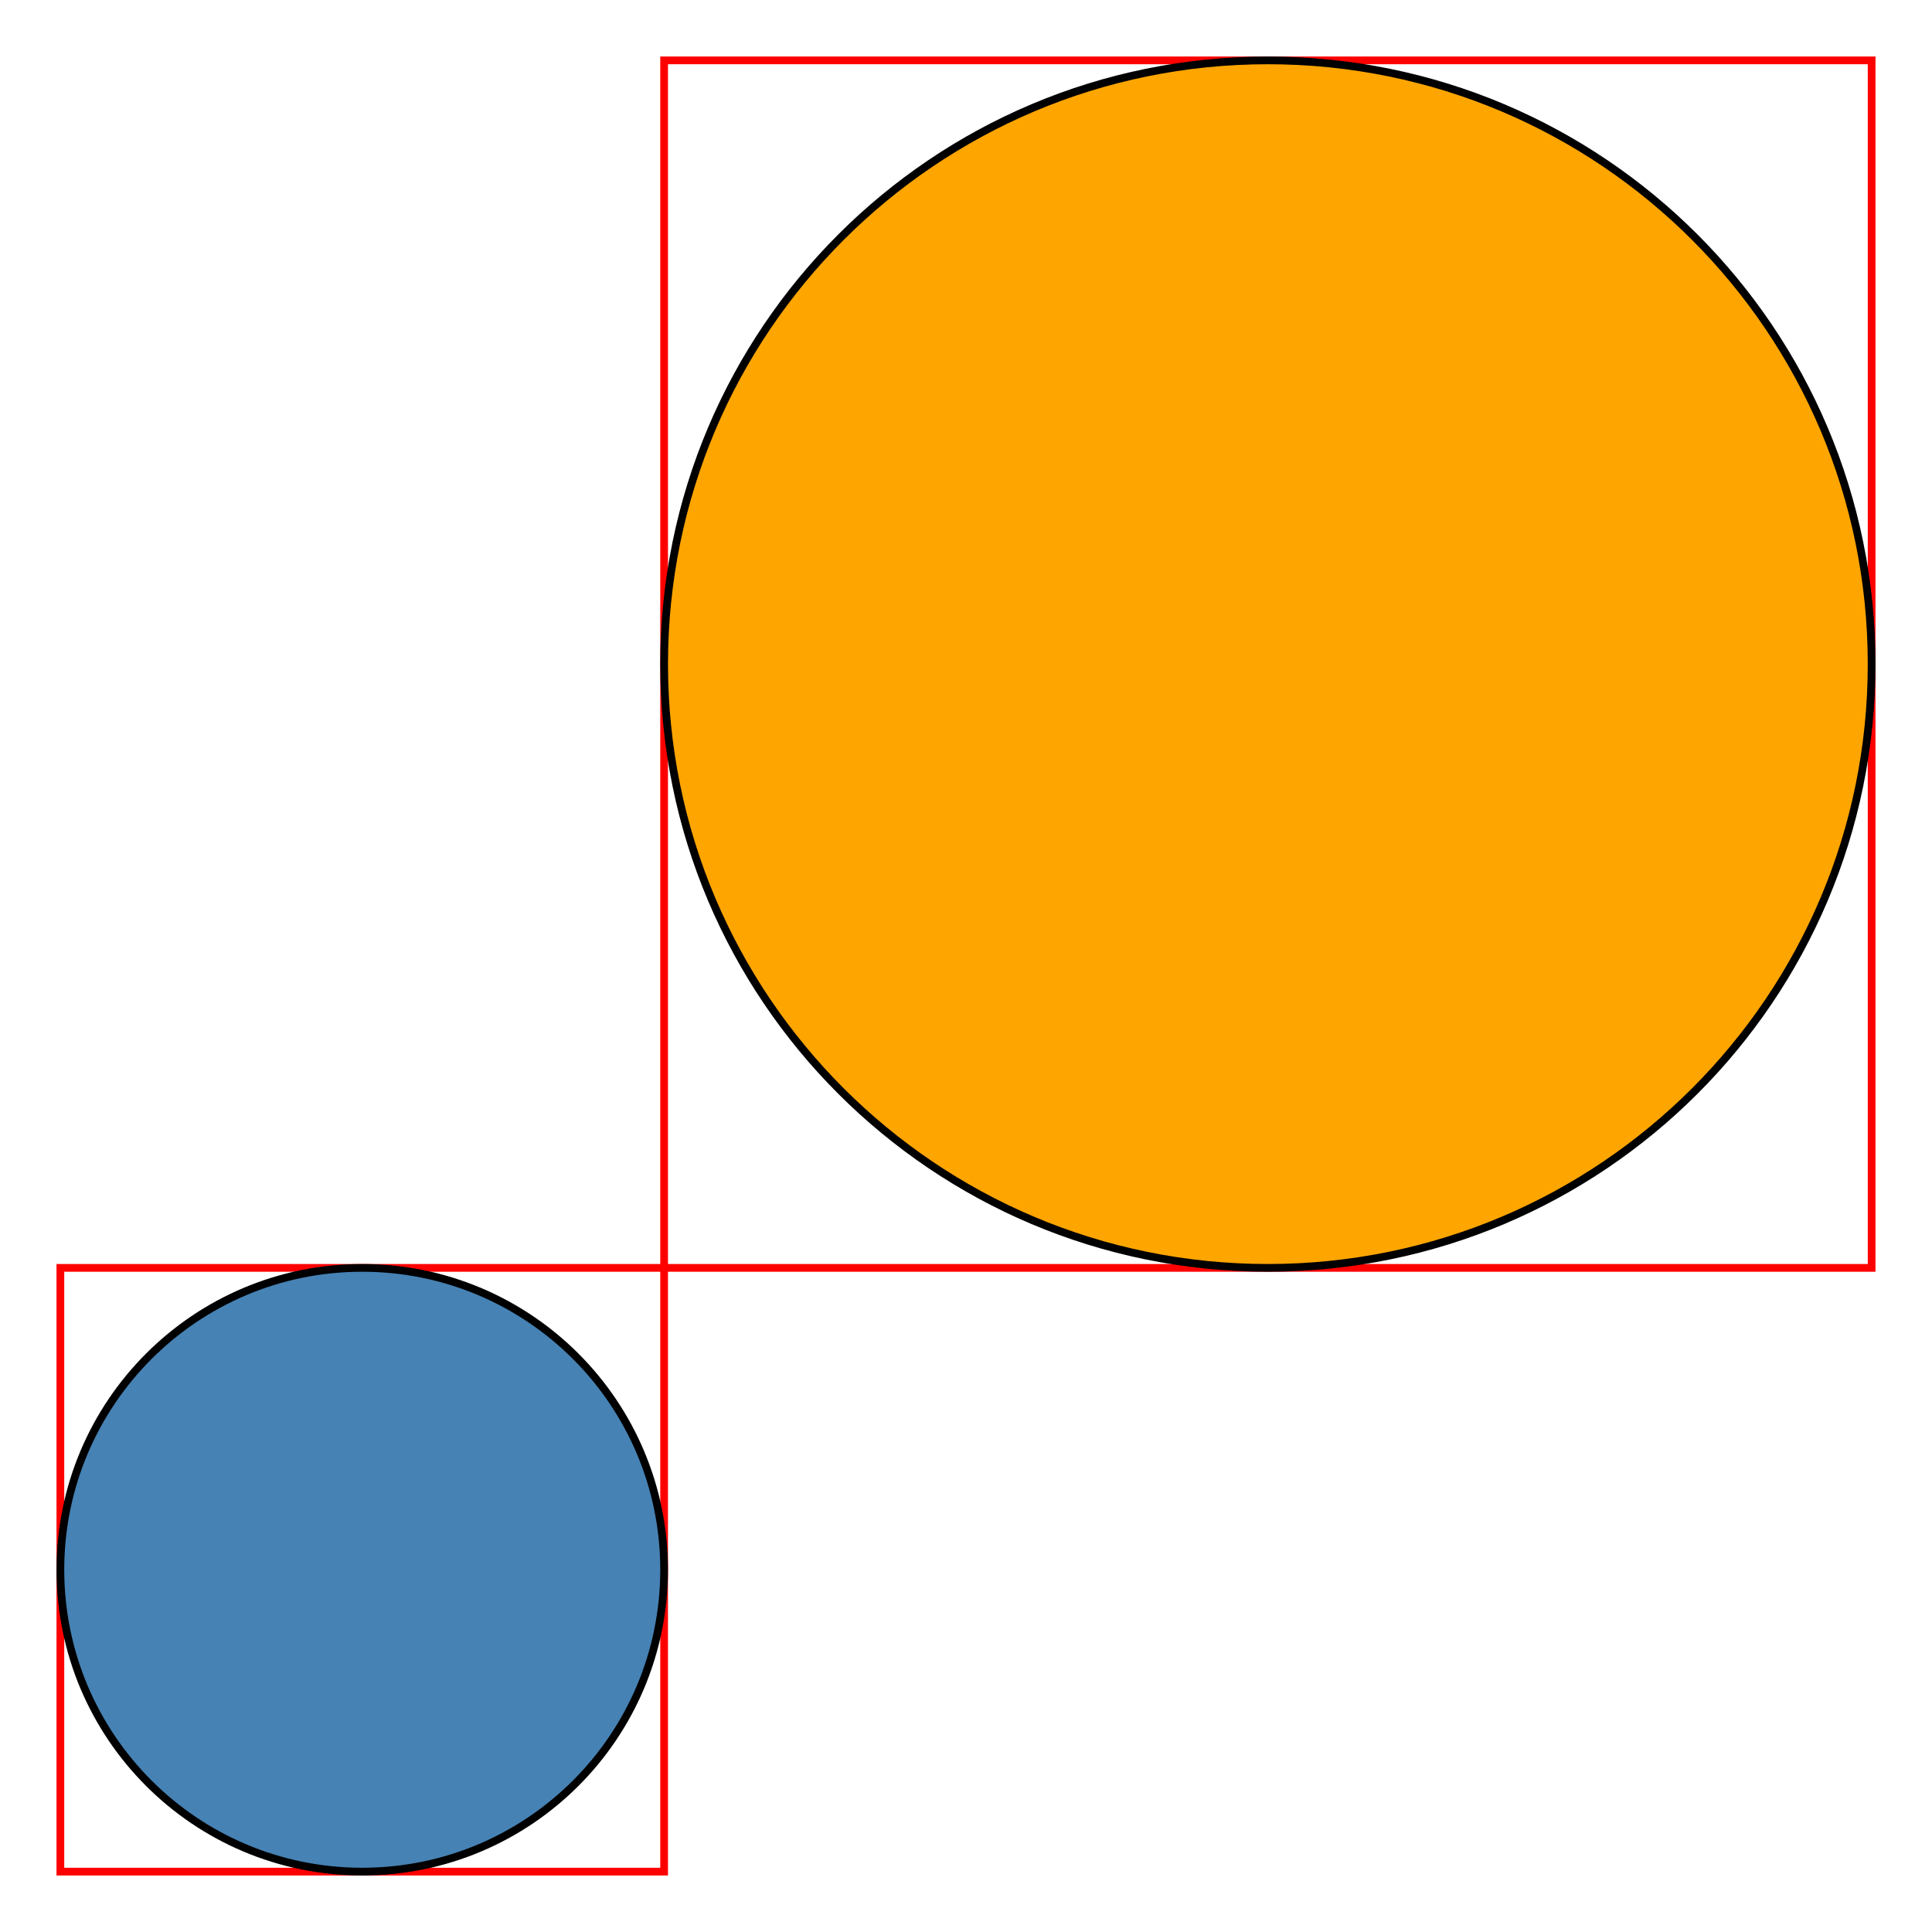 <?xml version="1.0" encoding="UTF-8"?>
<!DOCTYPE svg PUBLIC "-//W3C//DTD SVG 1.1//EN"
    "http://www.w3.org/Graphics/SVG/1.1/DTD/svg11.dtd">
<svg xmlns="http://www.w3.org/2000/svg" height="500.0" stroke-opacity="1" viewBox="0 0 500 500" font-size="1" width="500.0" xmlns:xlink="http://www.w3.org/1999/xlink" stroke="rgb(0,0,0)" version="1.1">
  <defs>
  </defs>
  <defs>
  </defs>
  <g stroke-linejoin="miter" stroke-opacity="1.0" fill-opacity="0.0" stroke="rgb(255,0,0)" stroke-width="2.0" fill="rgb(0,0,0)" stroke-linecap="butt" stroke-miterlimit="10.0">
    <path d="M 484.375,328.125 l -3.469446951953614e-14,-312.5 h -312.5 l -3.469446951953614e-14,312.5 Z"/>
  </g>
  <defs>
  </defs>
  <g stroke-linejoin="miter" stroke-opacity="1.0" fill-opacity="1.0" stroke="rgb(0,0,0)" stroke-width="2.0" fill="rgb(255,165,0)" stroke-linecap="butt" stroke-miterlimit="10.0">
    <path d="M 484.375,171.875 c 0.0,-86.294 -69.956,-156.25 -156.25 -156.25c -86.294,-5.284013680454515e-15 -156.25,69.956 -156.25 156.25c -1.056802736090903e-14,86.294 69.956,156.25 156.25 156.25c 86.294,1.5852041041363545e-14 156.25,-69.956 156.25 -156.25Z"/>
  </g>
  <defs>
  </defs>
  <g stroke-linejoin="miter" stroke-opacity="1.0" fill-opacity="0.0" stroke="rgb(255,0,0)" stroke-width="2.0" fill="rgb(0,0,0)" stroke-linecap="butt" stroke-miterlimit="10.0">
    <path d="M 171.875,484.375 l -1.734723475976807e-14,-156.25 h -156.25 l -1.734723475976807e-14,156.25 Z"/>
  </g>
  <defs>
  </defs>
  <g stroke-linejoin="miter" stroke-opacity="1.0" fill-opacity="1.0" stroke="rgb(0,0,0)" stroke-width="2.0" fill="rgb(70,130,180)" stroke-linecap="butt" stroke-miterlimit="10.0">
    <path d="M 171.875,406.25 c 0.0,-43.147 -34.978,-78.125 -78.125 -78.125c -43.147,-2.6420068402272573e-15 -78.125,34.978 -78.125 78.125c -5.284013680454515e-15,43.147 34.978,78.125 78.125 78.125c 43.147,7.926020520681772e-15 78.125,-34.978 78.125 -78.125Z"/>
  </g>
</svg>